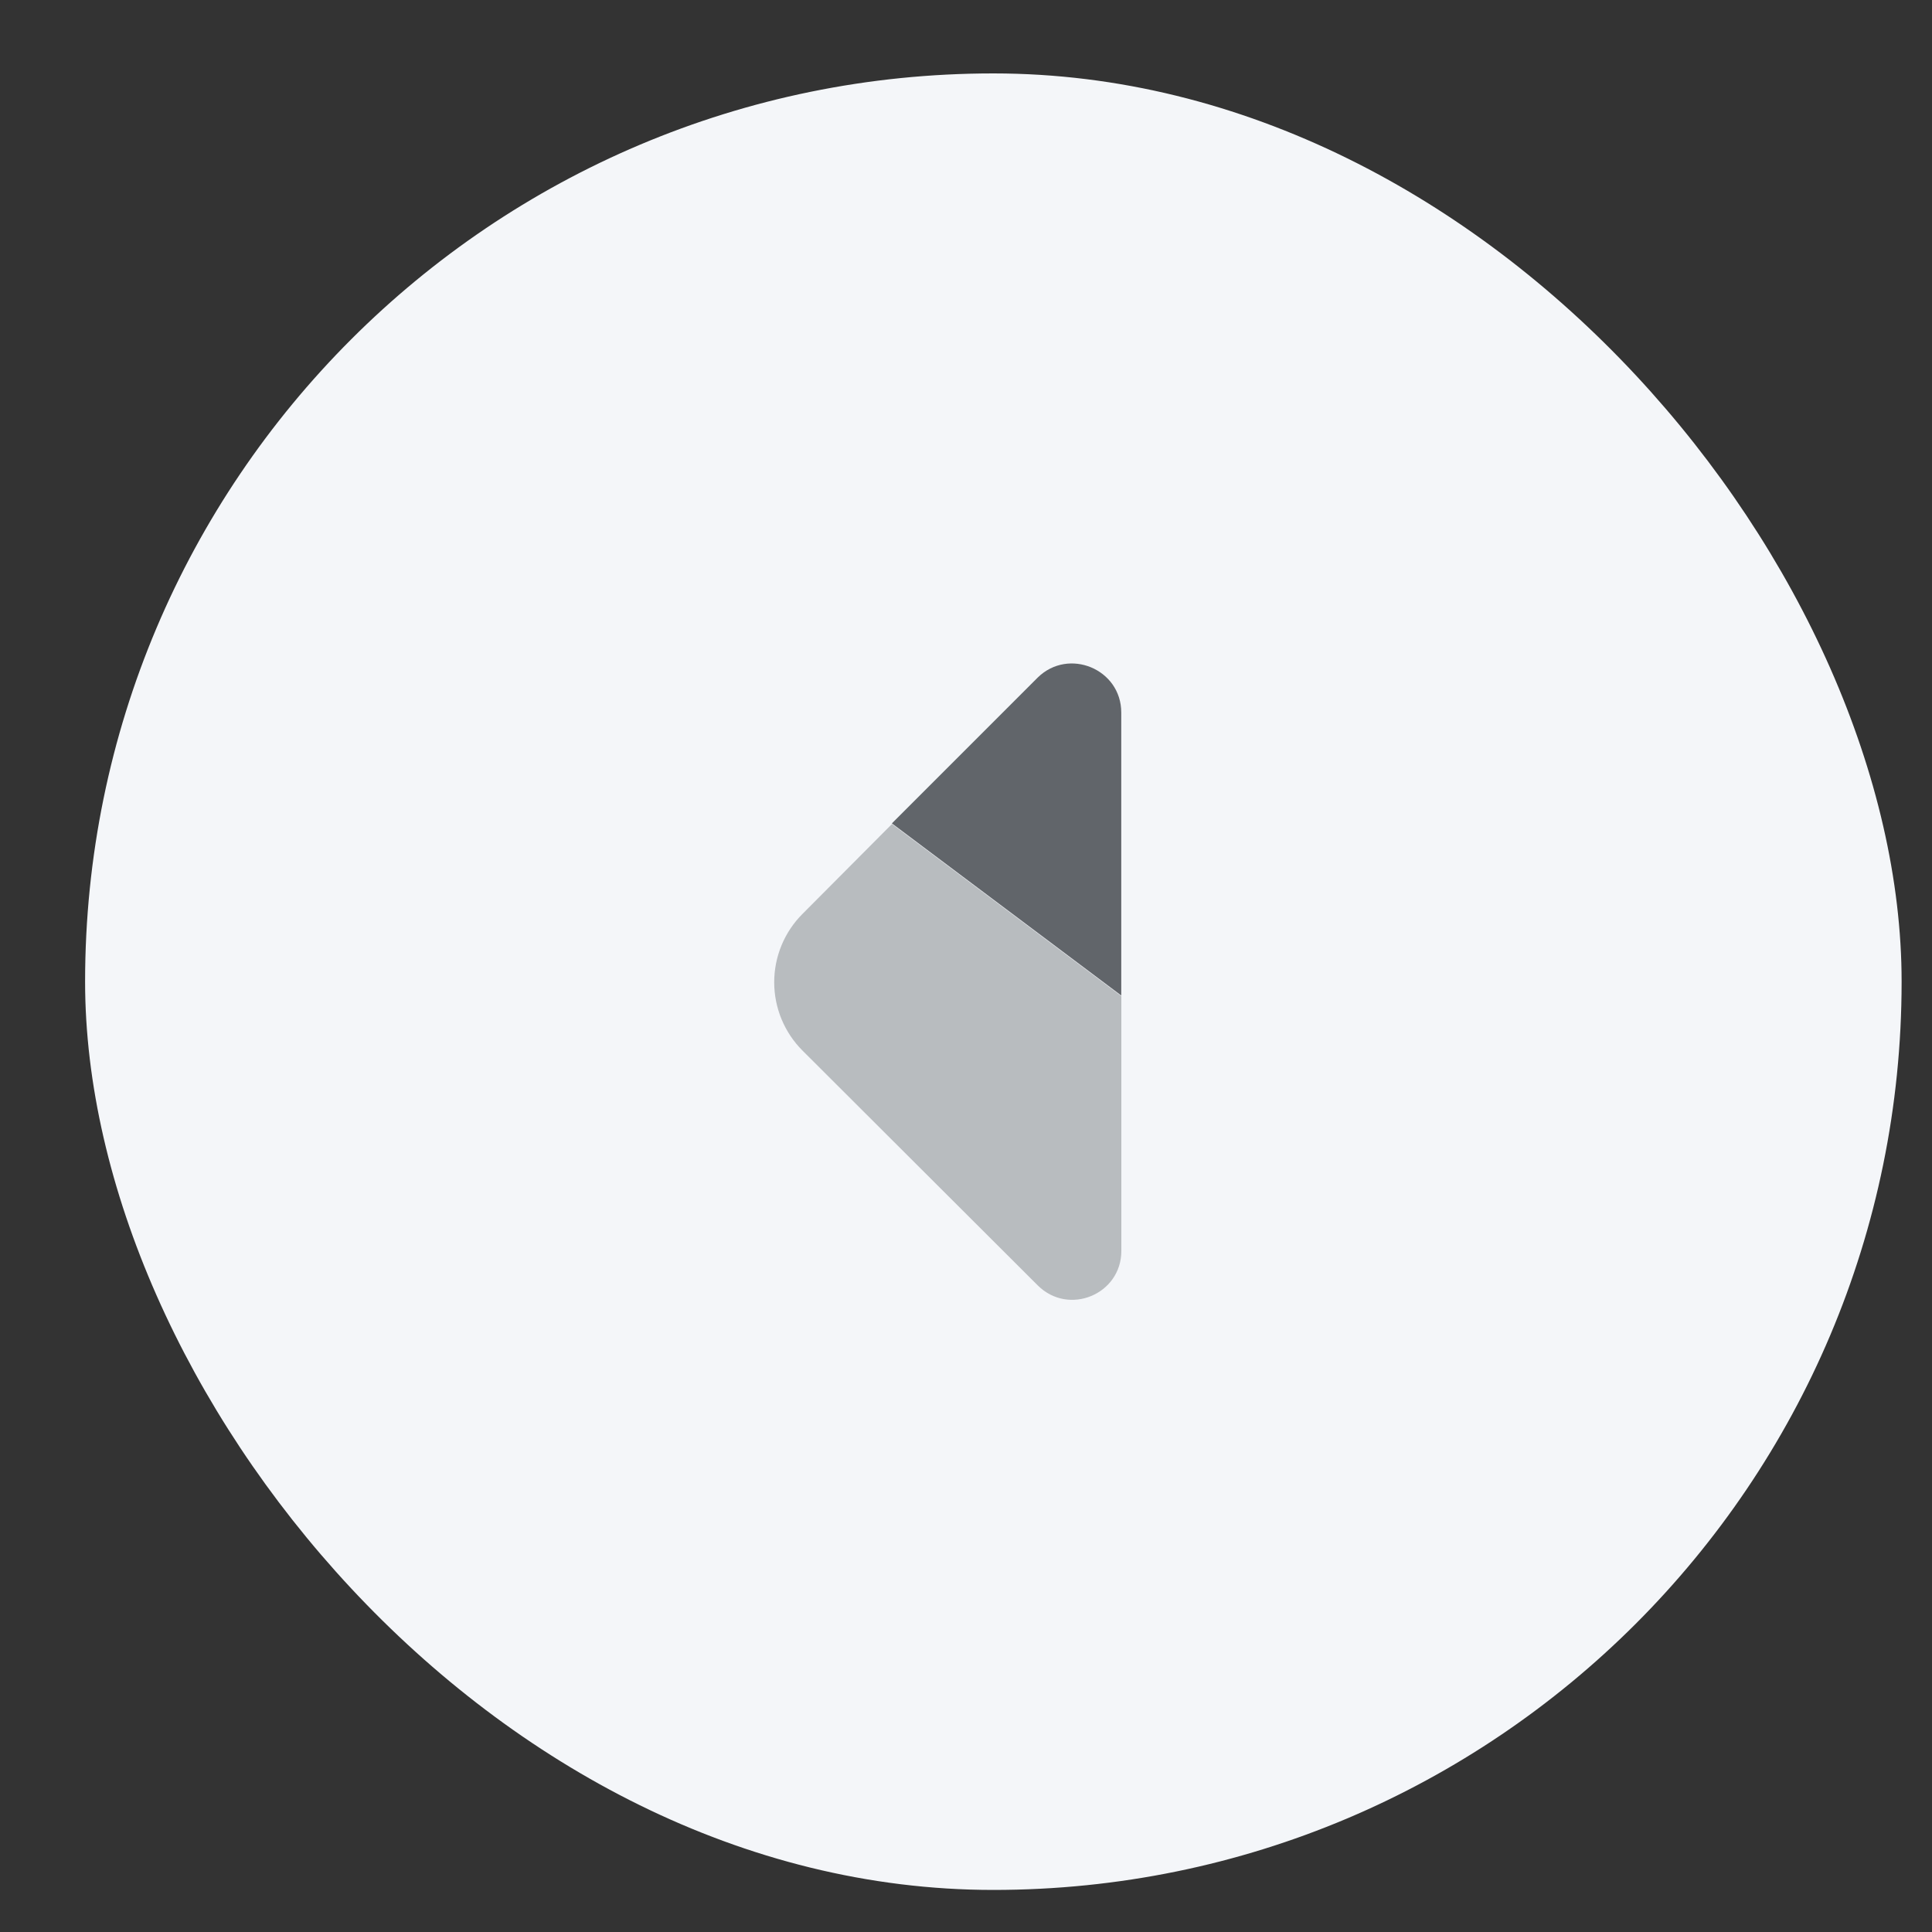 <svg width="22" height="22" viewBox="0 0 22 22" fill="none" xmlns="http://www.w3.org/2000/svg">
<rect x="0" y="0" width="22" height="22" fill="#333333" stroke="none"/>
<rect x="0.969" y="0.836" width="20.685" height="20.685" rx="10.342" fill="#F4F6F9"/>
<path opacity="0.4" d="M10.157 9.383L12.769 11.343V14.244C12.769 14.74 12.169 14.988 11.817 14.637L9.138 11.963C8.932 11.757 8.816 11.477 8.816 11.185C8.816 10.893 8.932 10.613 9.138 10.407L10.157 9.383Z" fill="#61656A"/>
<path d="M12.768 8.114V11.336L10.156 9.376L11.816 7.716C12.168 7.37 12.768 7.618 12.768 8.114Z" fill="#61656A"/>
</svg>
